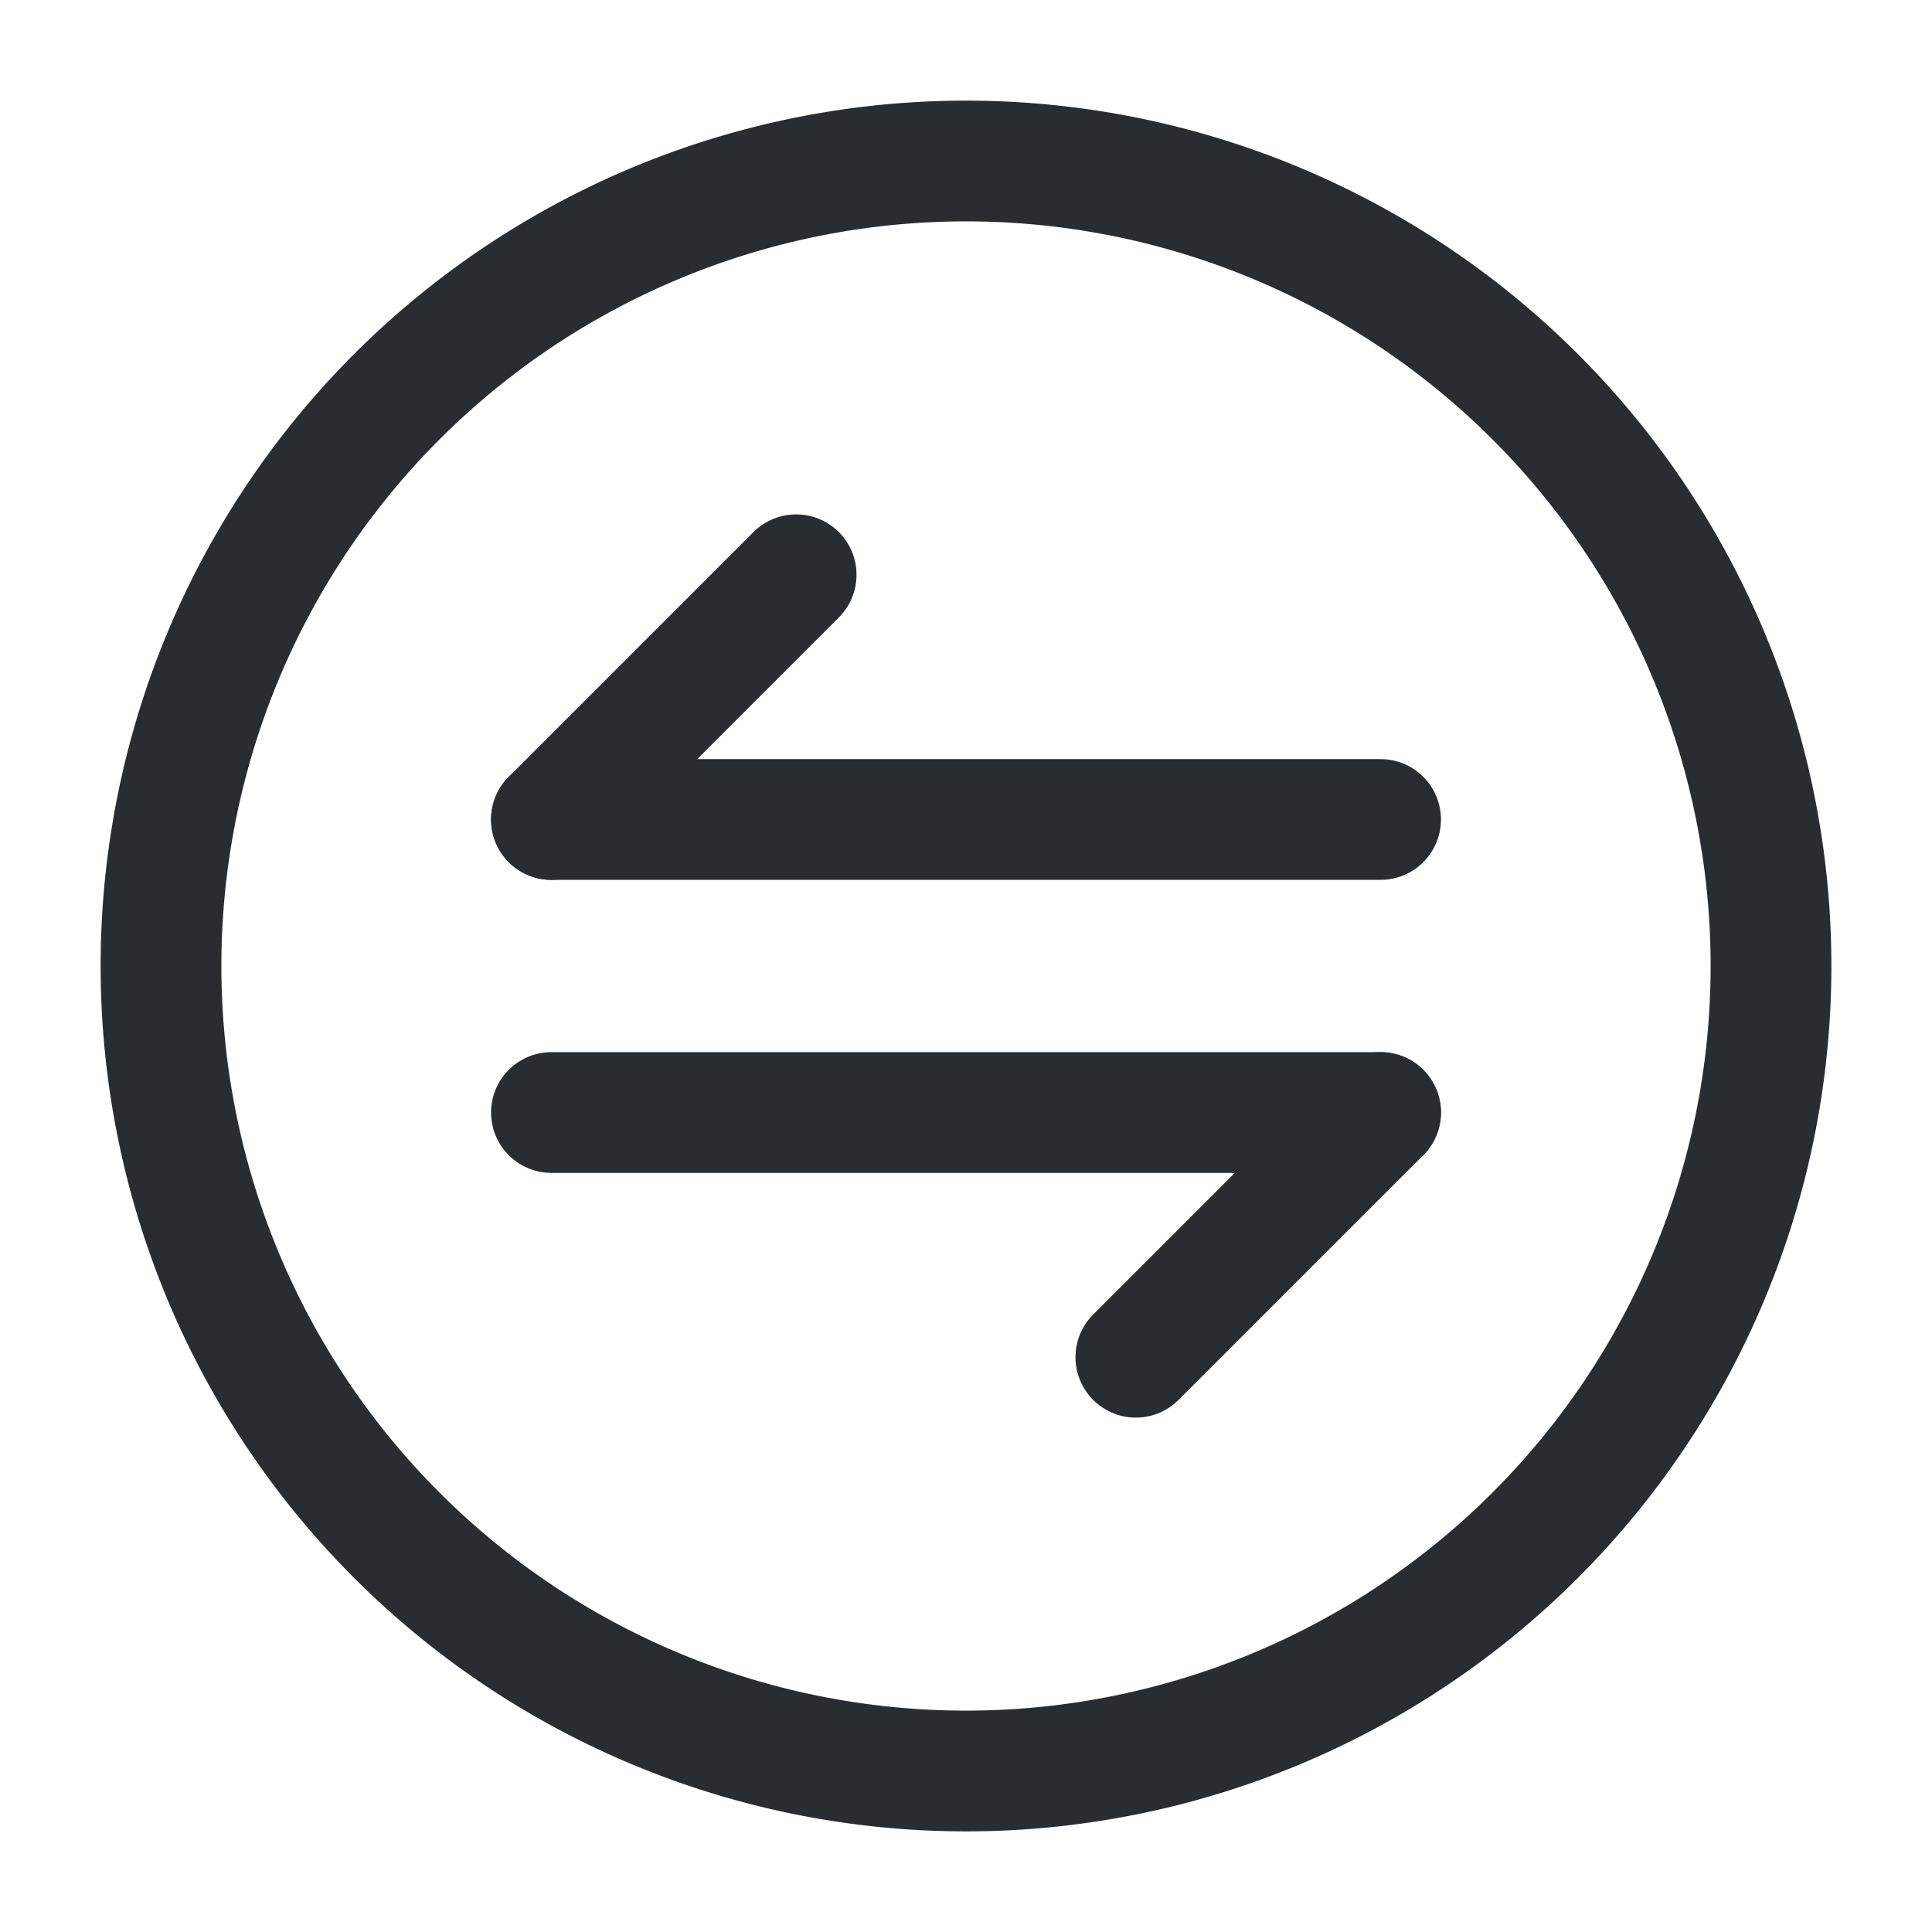 <svg xmlns="http://www.w3.org/2000/svg" width="24" height="24" viewBox="0 0 24 24">
  <g id="vuesax_linear_arrange-circle-2" data-name="vuesax/linear/arrange-circle-2" transform="translate(-492 -508)">
    <g id="arrange-circle-2">
      <g id="Group">
        <path id="Vector" d="M3.04,0,0,3.04" transform="translate(506.11 521.82)" fill="none" stroke="#292d32" stroke-linecap="round" stroke-linejoin="round" stroke-width="1.5"/>
        <path id="Vector-2" data-name="Vector" d="M0,0H10.3" transform="translate(498.85 521.82)" fill="none" stroke="#292d32" stroke-linecap="round" stroke-linejoin="round" stroke-width="1.5"/>
      </g>
      <g id="Group-2" data-name="Group">
        <path id="Vector-3" data-name="Vector" d="M0,3.04,3.04,0" transform="translate(498.85 515.14)" fill="none" stroke="#292d32" stroke-linecap="round" stroke-linejoin="round" stroke-width="1.5"/>
        <path id="Vector-4" data-name="Vector" d="M10.3,0H0" transform="translate(498.85 518.18)" fill="none" stroke="#292d32" stroke-linecap="round" stroke-linejoin="round" stroke-width="1.5"/>
      </g>
      <path id="Vector-5" data-name="Vector" d="M20,10A10,10,0,1,1,10,0,10,10,0,0,1,20,10Z" transform="translate(494 510)" fill="none" stroke="#292d32" stroke-linecap="round" stroke-linejoin="round" stroke-width="1.5"/>
      <path id="Vector-6" data-name="Vector" d="M0,0H24V24H0Z" transform="translate(492 508)" fill="none" opacity="0"/>
    </g>
  </g>
</svg>
